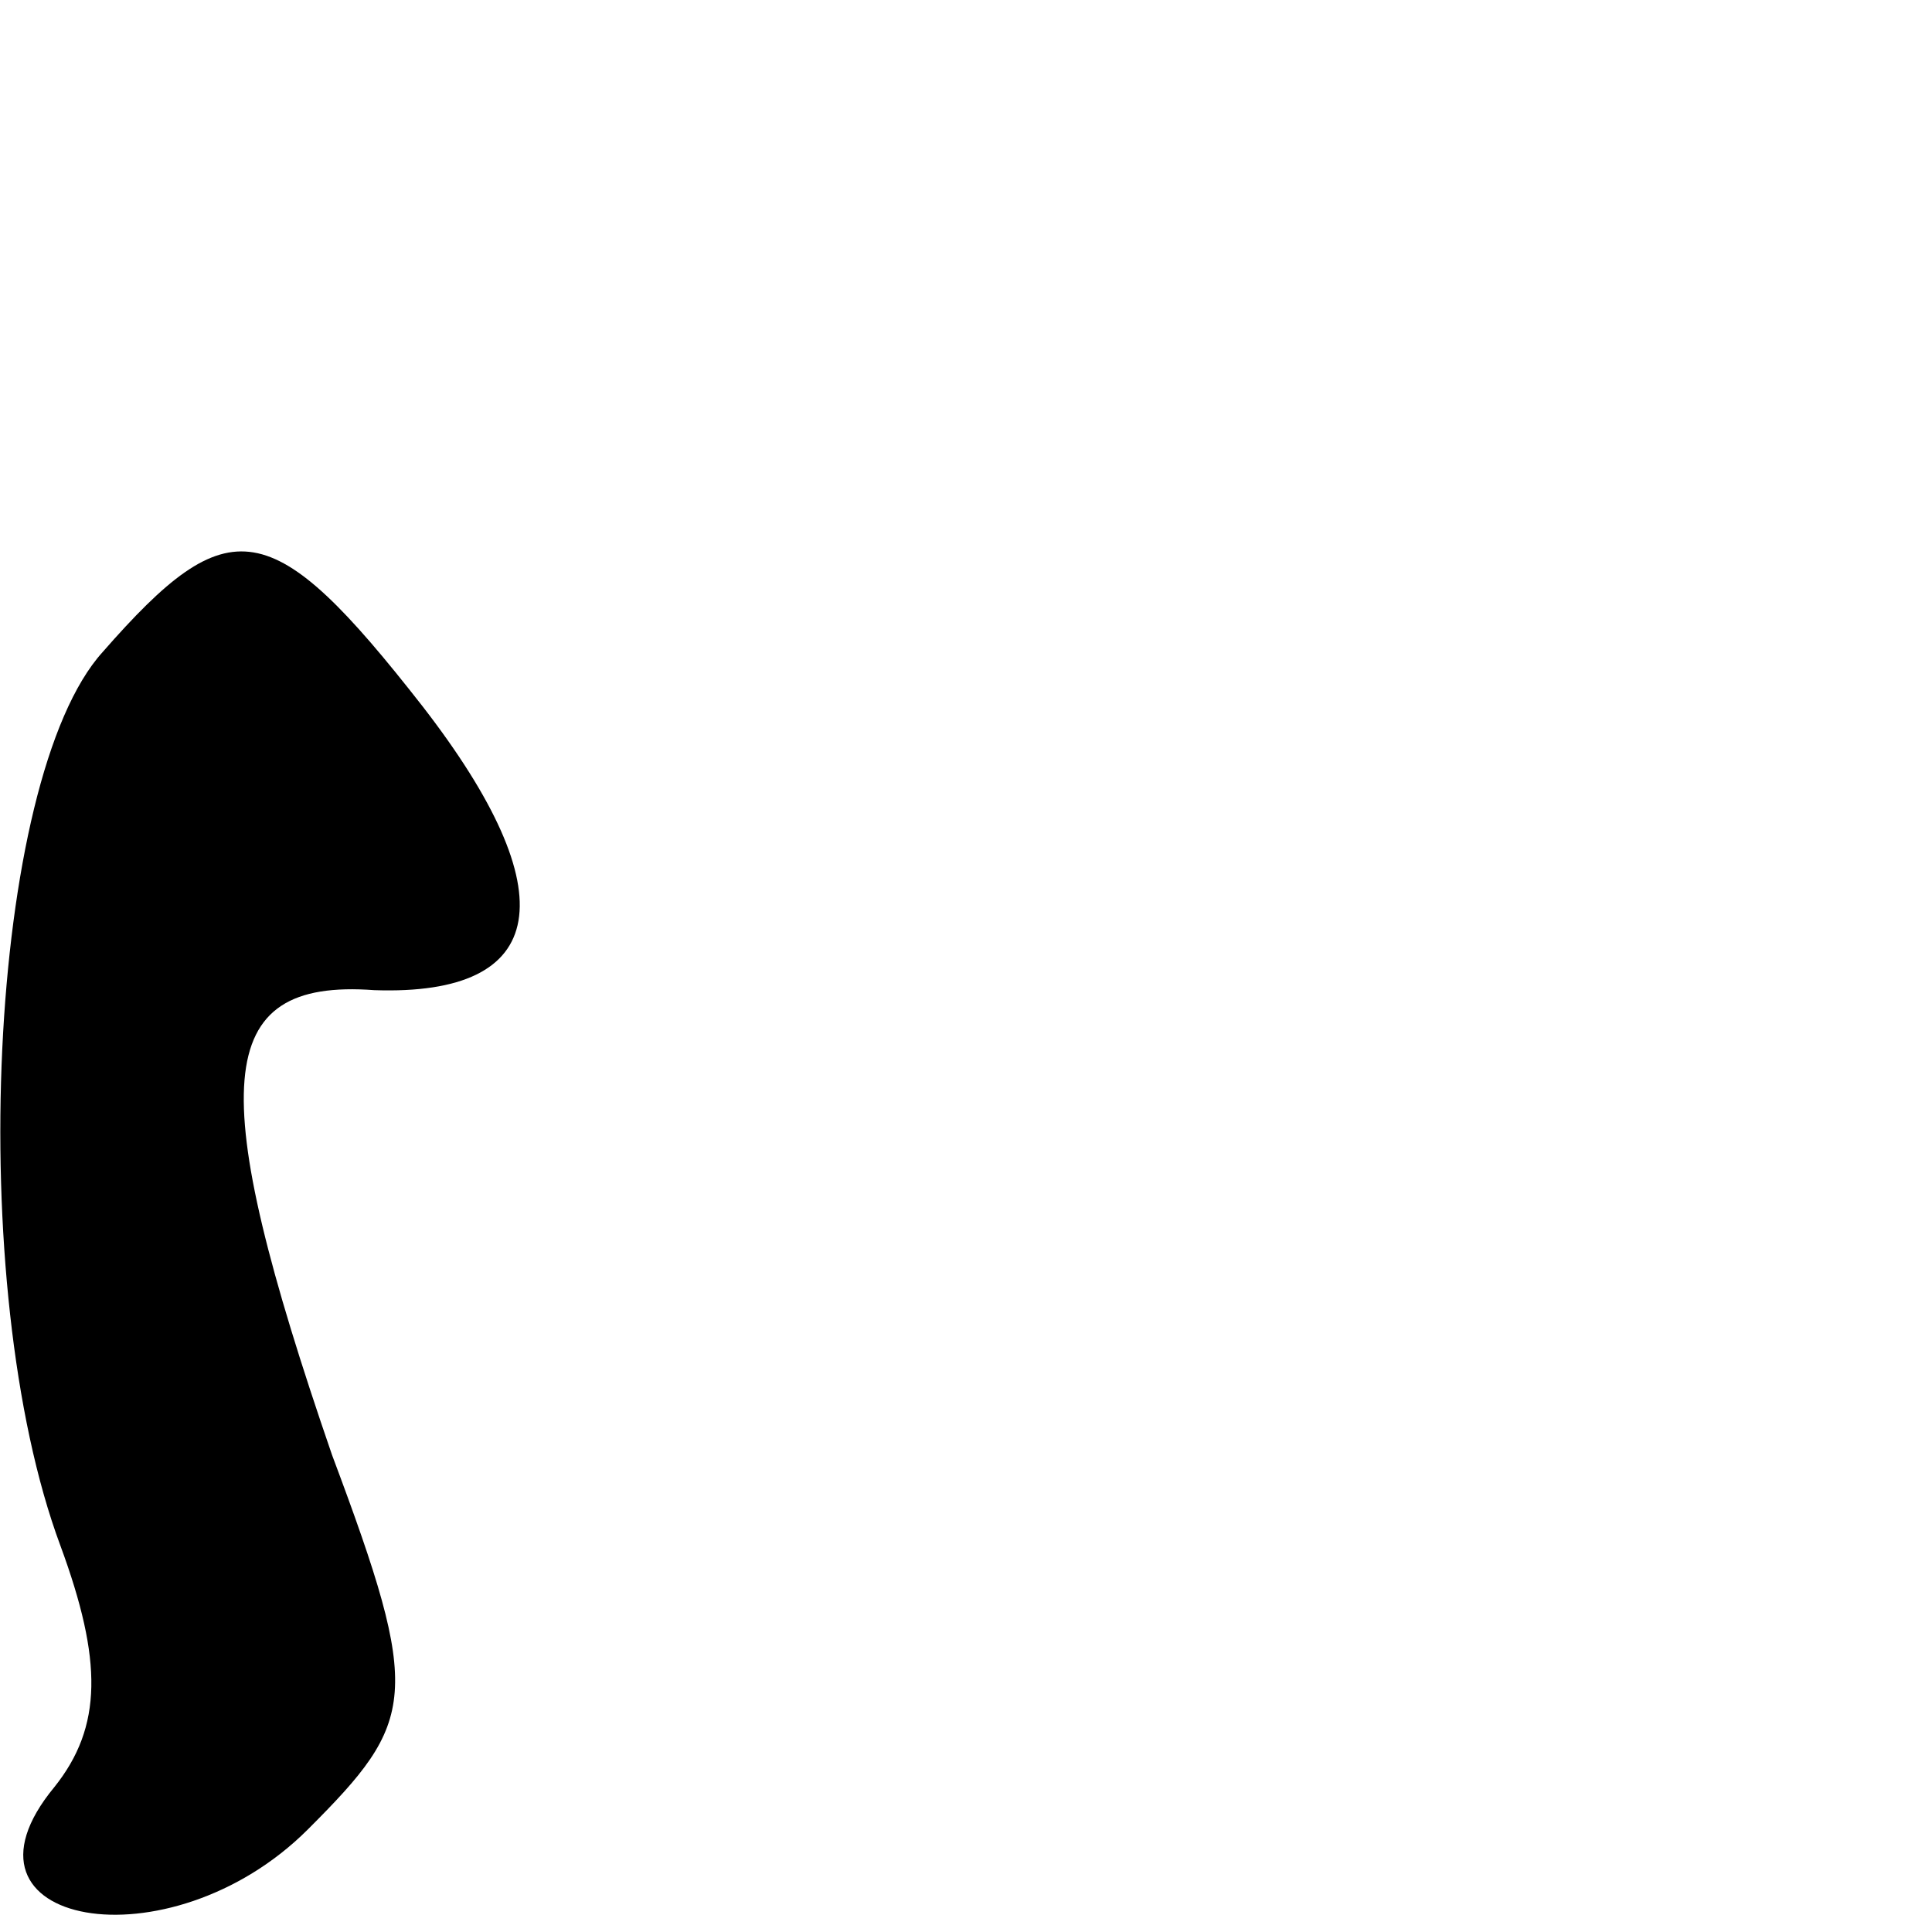 <?xml version="1.0" standalone="no"?>
<!DOCTYPE svg PUBLIC "-//W3C//DTD SVG 20010904//EN"
 "http://www.w3.org/TR/2001/REC-SVG-20010904/DTD/svg10.dtd">
<svg version="1.0" xmlns="http://www.w3.org/2000/svg"
 width="32pt" height="32pt" viewBox="0 0 32 32"
 preserveAspectRatio="xMidYMid meet">
<g transform="translate(0,32) scale(0.1,-0.1)"
fill="#000000" stroke="none">
<path fill="#000000" stroke="none" d="M17 212 c-19 -21 -23 -105 -7 -148 7
-19 7 -30 -1 -40 -19 -23 19 -30 42 -7 18 18 19 22 4 62 -21 61 -20 79 7 77
29 -1 32 16 8 47 -25 32 -32 33 -53 9z"/>
</g>
</svg>
